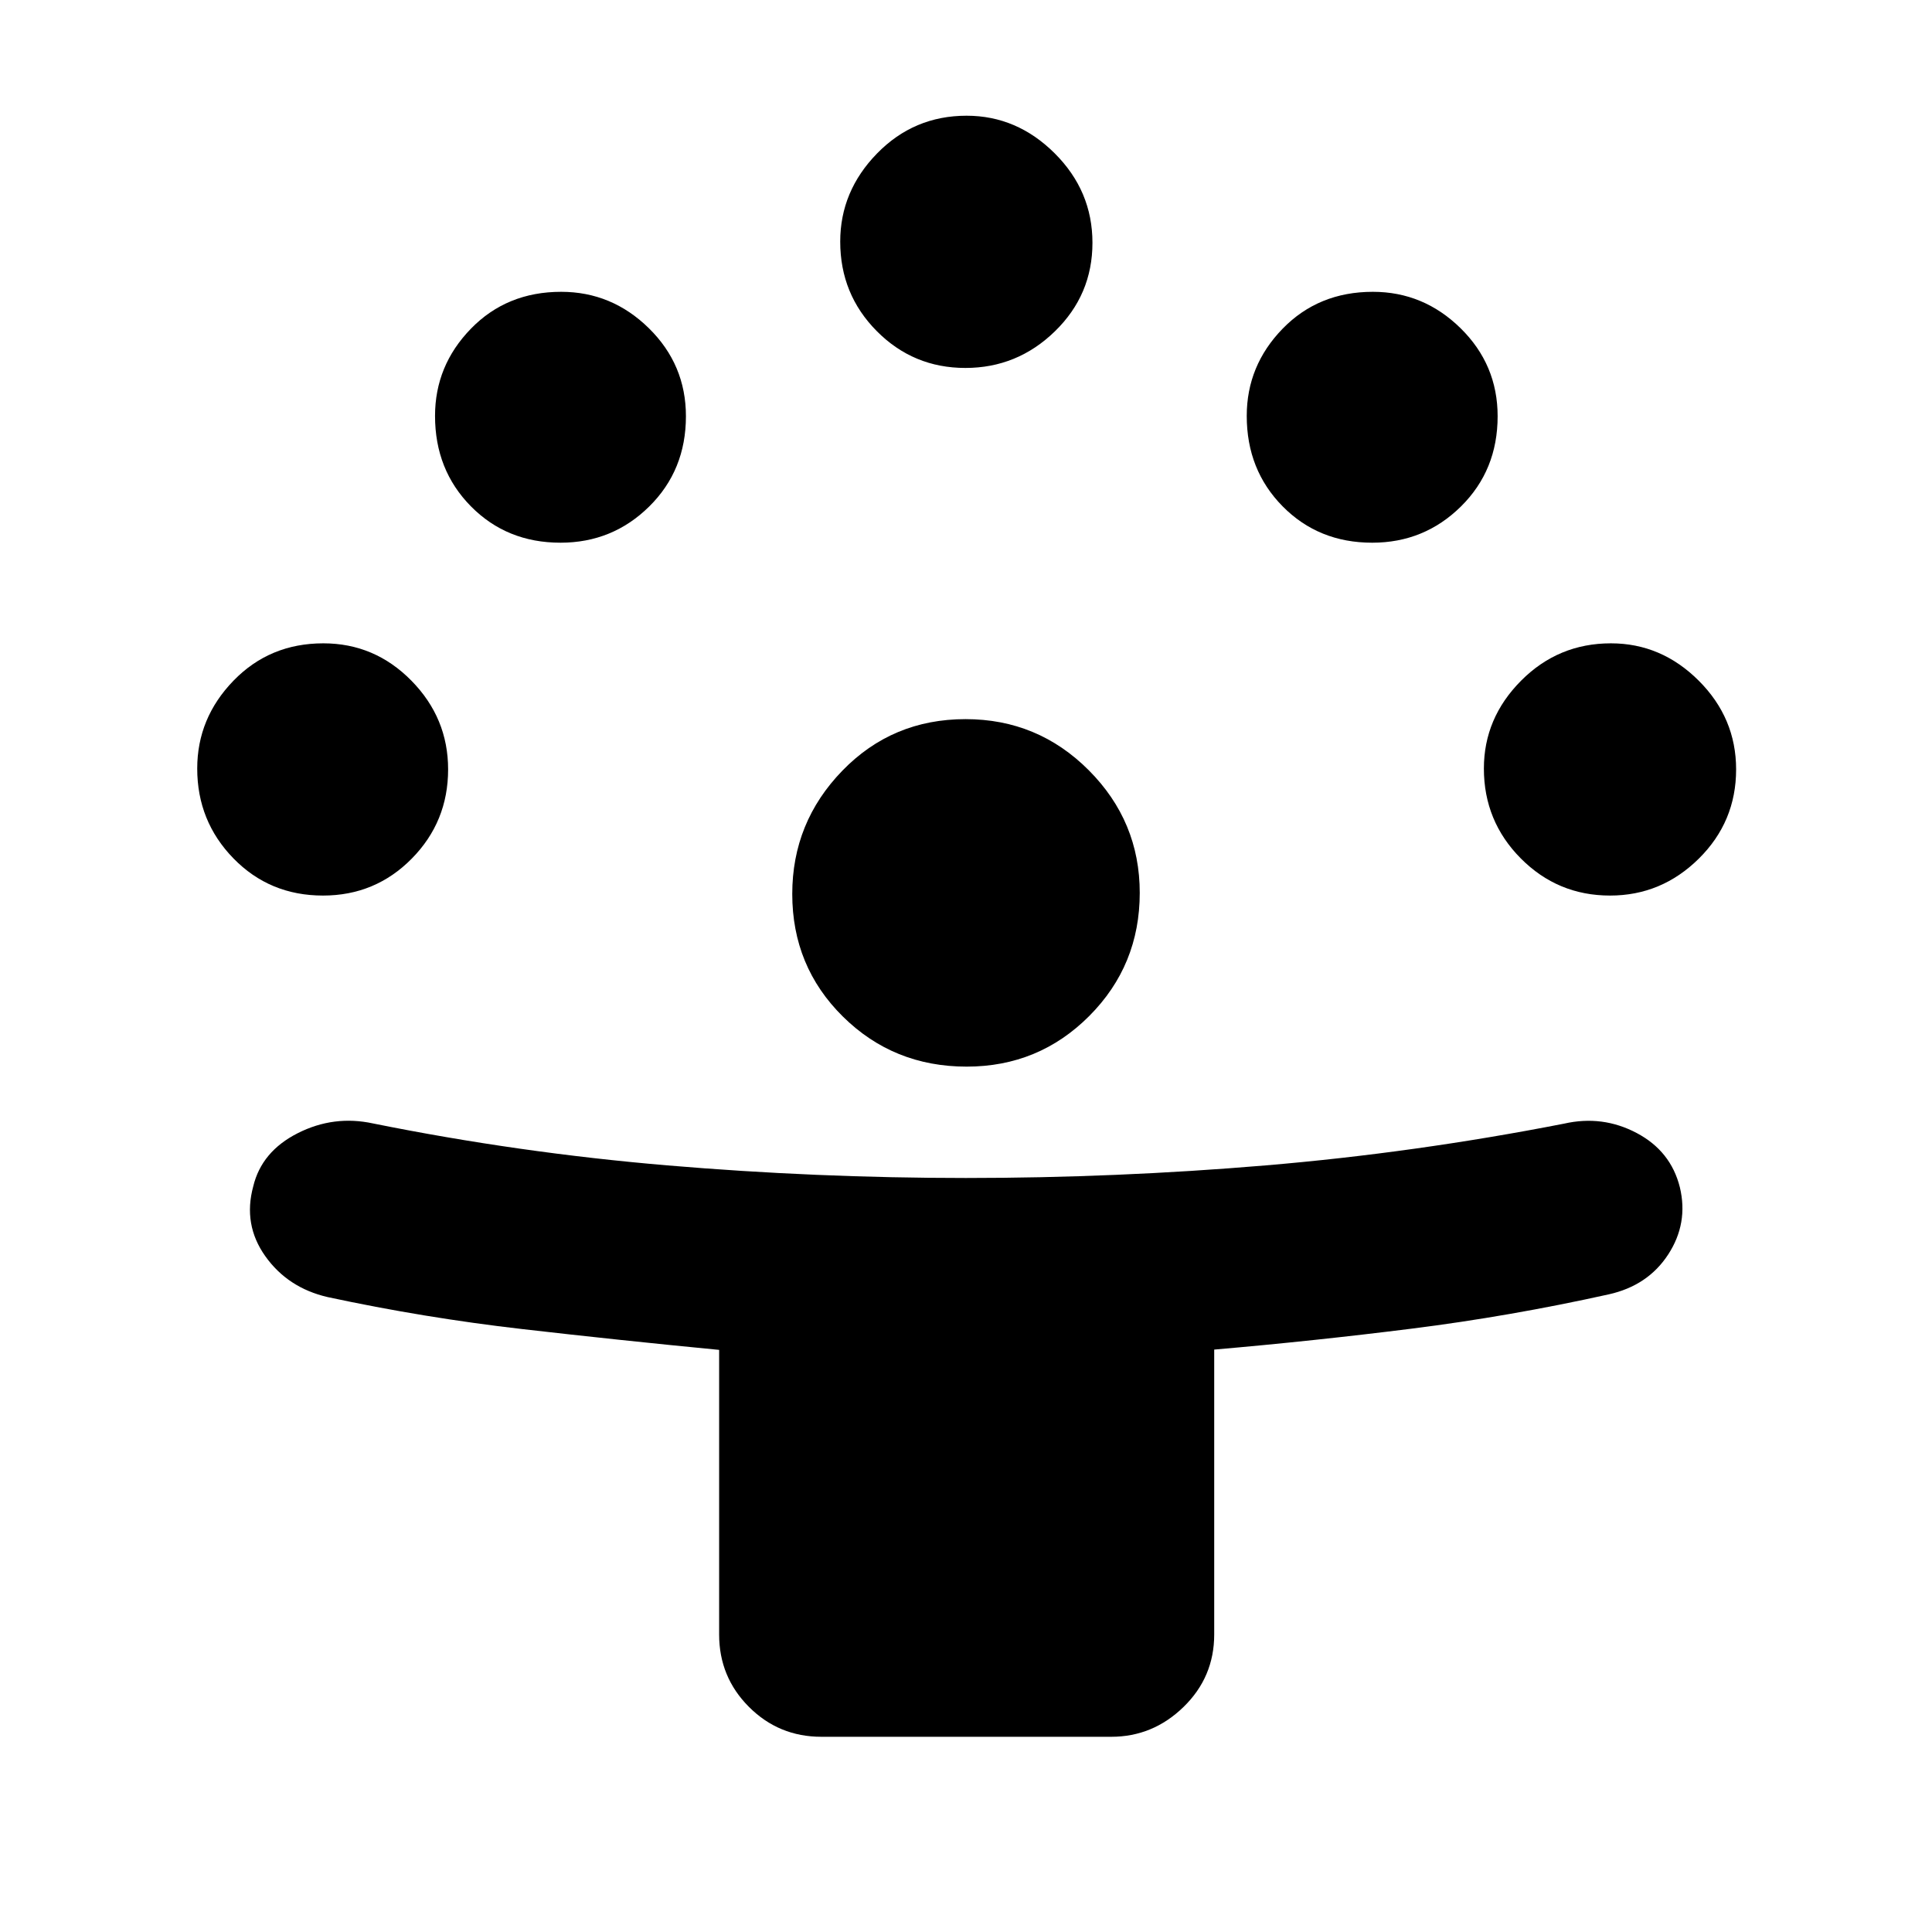 <svg xmlns="http://www.w3.org/2000/svg" height="40" viewBox="0 -960 960 960" width="40"><path d="M357.334-147.833v-141.421q-48.983-4.718-97.825-10.336-48.842-5.617-96.767-15.911-19.742-4.588-30.909-20.294-11.166-15.705-6-34.705 4.167-17.333 22.09-26.417 17.924-9.083 37.456-4.845 72.432 14.595 146.331 20.845 73.899 6.25 148.205 6.25 74.748 0 148.921-6.25 74.173-6.25 148.331-20.75 19.064-4.333 36.049 4.63 16.984 8.963 21.492 26.977 4.292 17.893-5.791 33.393-10.084 15.5-29.578 19.833-49.193 10.908-97.824 17.023-48.632 6.114-98.182 10.411v141.567q0 21.166-15.233 36Q572.867-97 552.167-97h-144q-21.167 0-36-14.833-14.833-14.834-14.833-36ZM480.323-430q-36.323 0-61.49-24.868-25.166-24.867-25.166-60.923 0-35.583 24.867-61.23 24.867-25.646 61.241-25.646 35.892 0 61.225 25.396 25.333 25.397 25.333 60.932 0 36.005-25.083 61.172Q516.167-430 480.323-430Zm-319.83-85.001q-26.493 0-44.493-18.466-18-18.467-18-44.651 0-25.049 18-43.632t44.66-18.583q25.506 0 43.756 18.547 18.25 18.548 18.25 44.092 0 26.027-18.09 44.36t-44.083 18.333Zm639.534 0q-26.027 0-44.36-18.466-18.333-18.467-18.333-44.651 0-25.049 18.466-43.632 18.467-18.583 44.651-18.583 25.049 0 43.632 18.547 18.584 18.548 18.584 44.092 0 26.027-18.548 44.36t-44.092 18.333ZM278.504-690.334q-26.671 0-44.504-18.069-17.833-18.07-17.833-44.921 0-25.023 17.833-43.35Q251.833-815 278.833-815q25.167 0 43.584 18.09 18.416 18.09 18.416 43.743 0 26.833-18.235 44.833t-44.094 18Zm403.333 0q-26.67 0-44.504-18.069-17.833-18.07-17.833-44.921 0-25.023 17.833-43.35Q655.167-815 682.167-815q25.166 0 43.583 18.09 18.416 18.09 18.416 43.743 0 26.833-18.235 44.833-18.234 18-44.094 18Zm-202.139-86.833q-25.865 0-44.031-18.3-18.167-18.3-18.167-44.478 0-25.043 18.3-43.799t44.478-18.756q25.044 0 43.799 18.692 18.756 18.693 18.756 44.443 0 25.865-18.692 44.031-18.692 18.167-44.443 18.167Z"/></svg>
